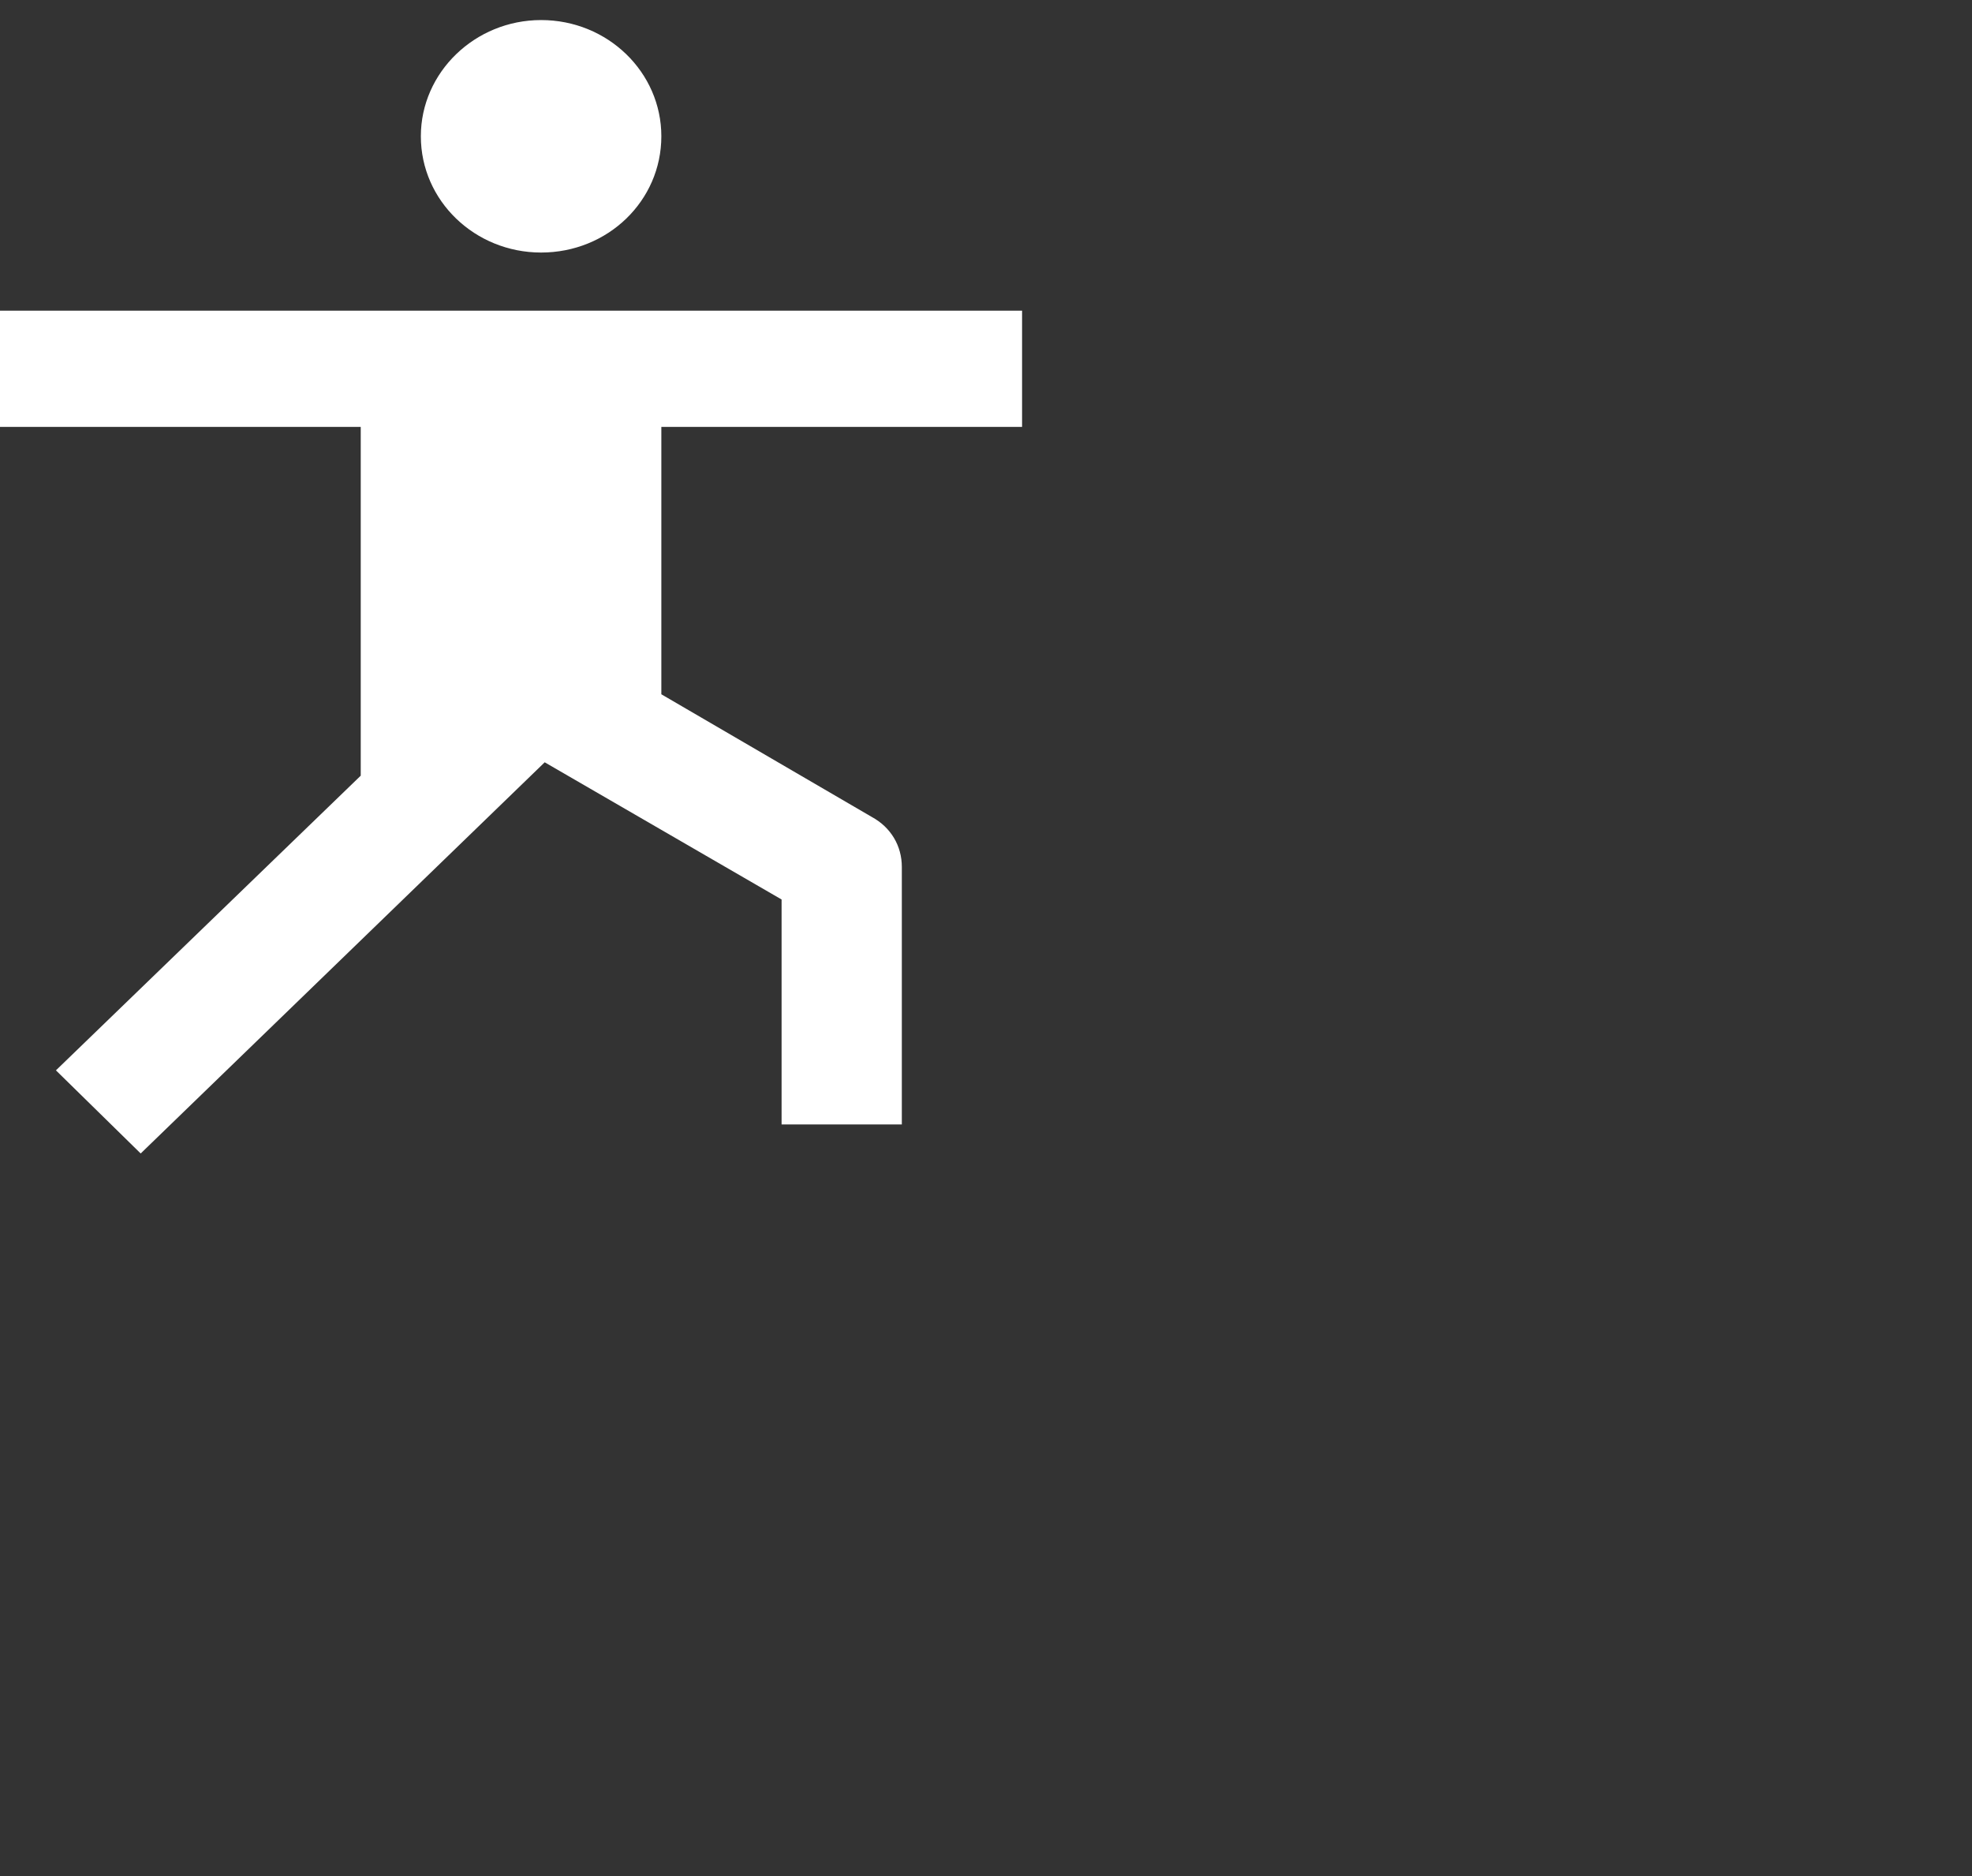 <svg width="41" height="39" viewBox="0 0 41 39" fill="none" xmlns="http://www.w3.org/2000/svg">
<rect x="0" y="0" width="41" height="39" fill="#333333" stroke="none"/>
<g clip-path="url(#clip0_1213_370)">
<path d="M11.25 0.417C9.875 0.417 8.75 1.504 8.75 2.833C8.75 4.175 9.875 5.25 11.25 5.25C12.637 5.25 13.75 4.175 13.75 2.833C13.75 1.504 12.637 0.417 11.25 0.417ZM0 6.458V8.875H7.5V16.125L1.163 22.251L2.925 23.979L11.325 15.847L16.25 18.699V23.375H18.75V18.022C18.75 17.587 18.525 17.2 18.125 16.983L13.75 14.433V8.875H21.25V6.458H0Z" fill="white"/>
</g>
<defs>
<clipPath id="clip0_1213_370">
<rect width="41" height="39" fill="white"/>
</clipPath>
</defs>
</svg>
